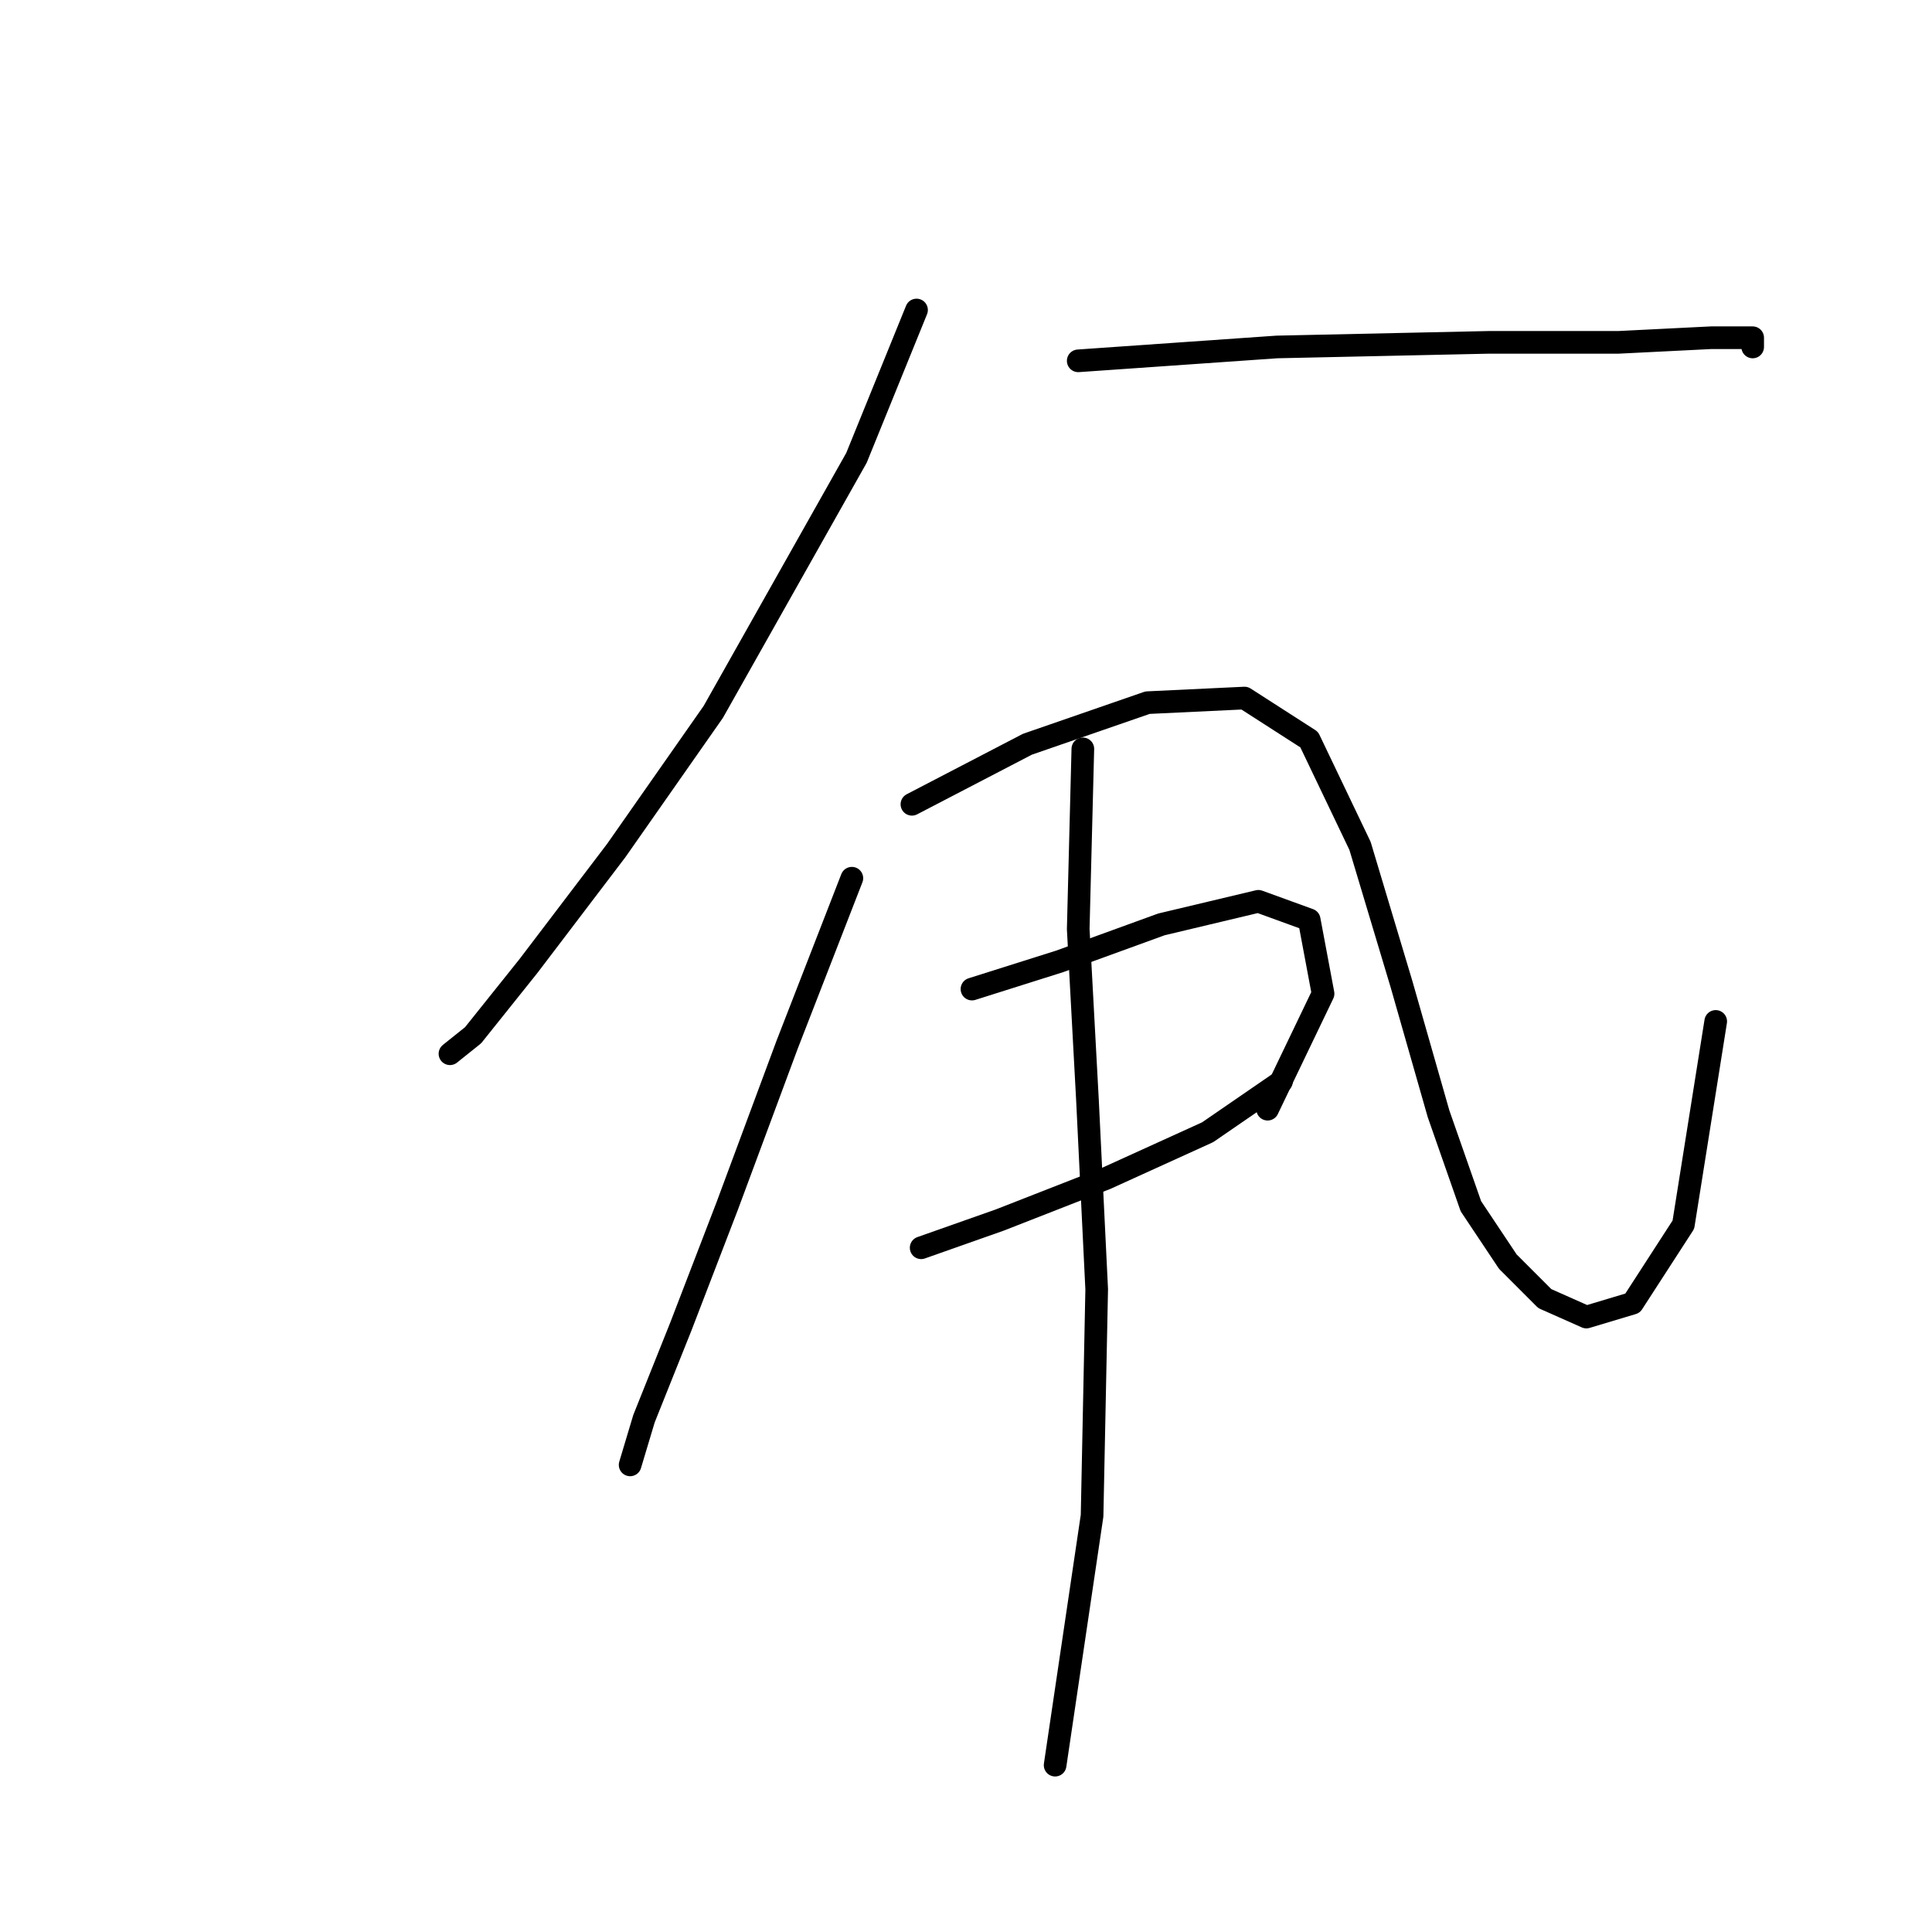 <?xml version="1.0" standalone="no"?>
    <svg width="256" height="256" xmlns="http://www.w3.org/2000/svg" version="1.1">
    <polyline stroke="black" stroke-width="3" stroke-linecap="round" fill="transparent" stroke-linejoin="round" points="121.446 41.077 113.488 60.665 94.513 94.331 81.659 112.695 70.028 127.997 62.683 137.179 59.622 139.628 59.622 139.628 " />
        <polyline stroke="black" stroke-width="3" stroke-linecap="round" fill="transparent" stroke-linejoin="round" points="142.87 47.811 169.191 45.974 197.348 45.362 214.487 45.362 226.729 44.75 232.238 44.75 232.238 45.974 232.238 45.974 " />
        <polyline stroke="black" stroke-width="3" stroke-linecap="round" fill="transparent" stroke-linejoin="round" points="112.876 116.367 104.307 138.403 96.349 159.827 90.228 175.742 85.331 187.985 83.495 194.106 83.495 194.106 " />
        <polyline stroke="black" stroke-width="3" stroke-linecap="round" fill="transparent" stroke-linejoin="round" points="120.834 106.573 136.137 98.616 152.052 93.107 164.906 92.495 173.475 98.004 180.209 112.082 185.718 130.446 190.615 147.585 194.899 159.827 199.796 167.173 204.693 172.07 210.202 174.518 216.323 172.682 223.057 162.276 227.341 135.343 227.341 135.343 " />
        <polyline stroke="black" stroke-width="3" stroke-linecap="round" fill="transparent" stroke-linejoin="round" points="128.791 131.058 140.421 127.385 153.888 122.488 166.742 119.428 173.475 121.876 175.312 131.67 167.966 146.973 167.966 146.973 " />
        <polyline stroke="black" stroke-width="3" stroke-linecap="round" fill="transparent" stroke-linejoin="round" points="122.058 165.336 132.464 161.664 146.543 156.155 160.009 150.033 169.803 143.3 169.803 143.3 " />
        <polyline stroke="black" stroke-width="3" stroke-linecap="round" fill="transparent" stroke-linejoin="round" points="143.482 99.228 142.87 123.1 144.094 145.749 145.318 170.845 144.706 200.839 139.809 233.893 139.809 233.893 " />
        </svg>